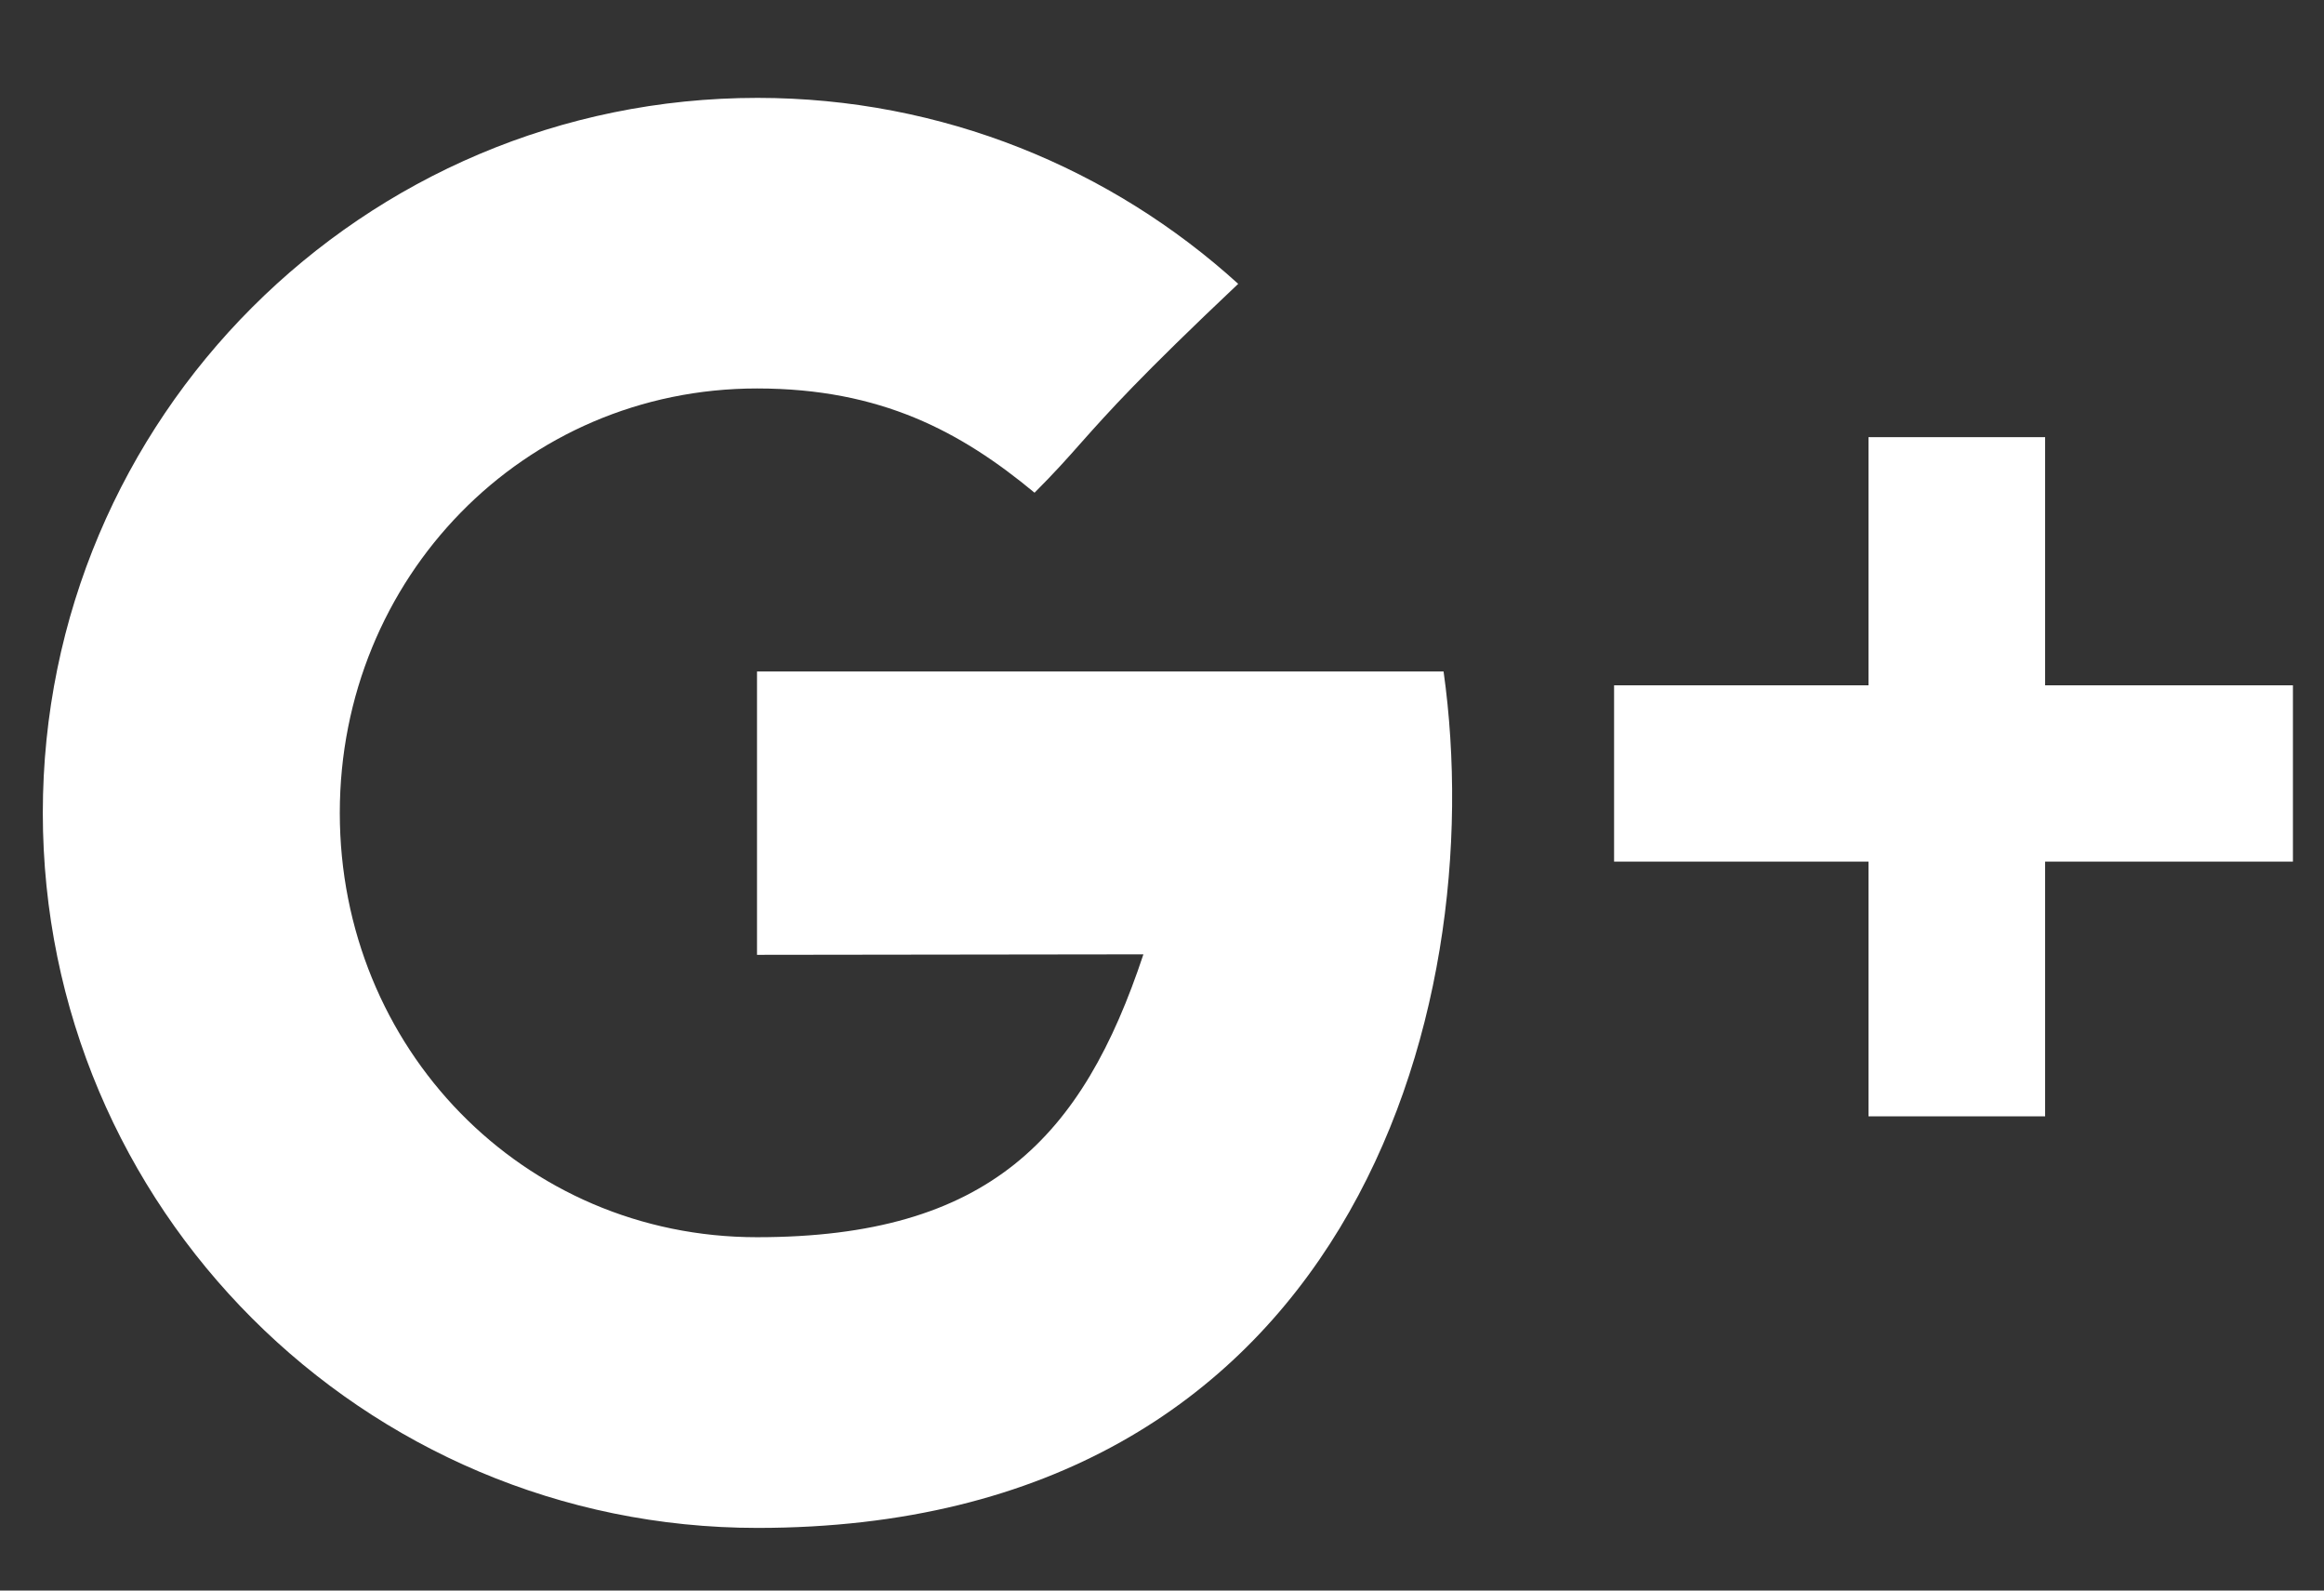 <svg width="19" height="13" viewBox="0 0 19 13" version="1.1" xmlns="http://www.w3.org/2000/svg" xmlns:xlink="http://www.w3.org/1999/xlink">
<rect x="0" y="0" width="19" height="13" fill="#333333" stroke="none"/>
<title>googleplus</title>
<desc>Created using Figma</desc>
<g id="Canvas" transform="translate(-5170 -36615)">
<g id="googleplus">
<use xlink:href="#path0_fill" transform="translate(5170.35 36615.8)" fill="#FFFFFF"/>
</g>
</g>
<defs>
<path id="path0_fill" fill-rule="evenodd" d="M 5.839 7.004L 5.839 4.688L 11.452 4.688C 11.845 7.484 10.667 11.688 5.843 11.688C 2.617 11.688 0 9.07 0 5.844C 0 2.617 2.617 0 5.843 0C 7.355 0 8.736 0.578 9.773 1.52C 8.967 2.281 8.71 2.57 8.491 2.816C 8.377 2.945 8.273 3.062 8.108 3.227C 7.508 2.73 6.854 2.375 5.839 2.375C 3.926 2.375 2.428 3.926 2.428 5.844C 2.428 7.762 3.921 9.312 5.839 9.312C 7.734 9.312 8.501 8.496 8.998 7L 5.839 7.004ZM 16.37 2.773L 16.37 4.801L 18.396 4.801L 18.396 6.242L 16.37 6.242L 16.37 8.324L 14.926 8.324L 14.926 6.242L 12.846 6.242L 12.846 4.801L 14.926 4.801L 14.926 2.773L 16.37 2.773Z"/>
</defs>
</svg>
